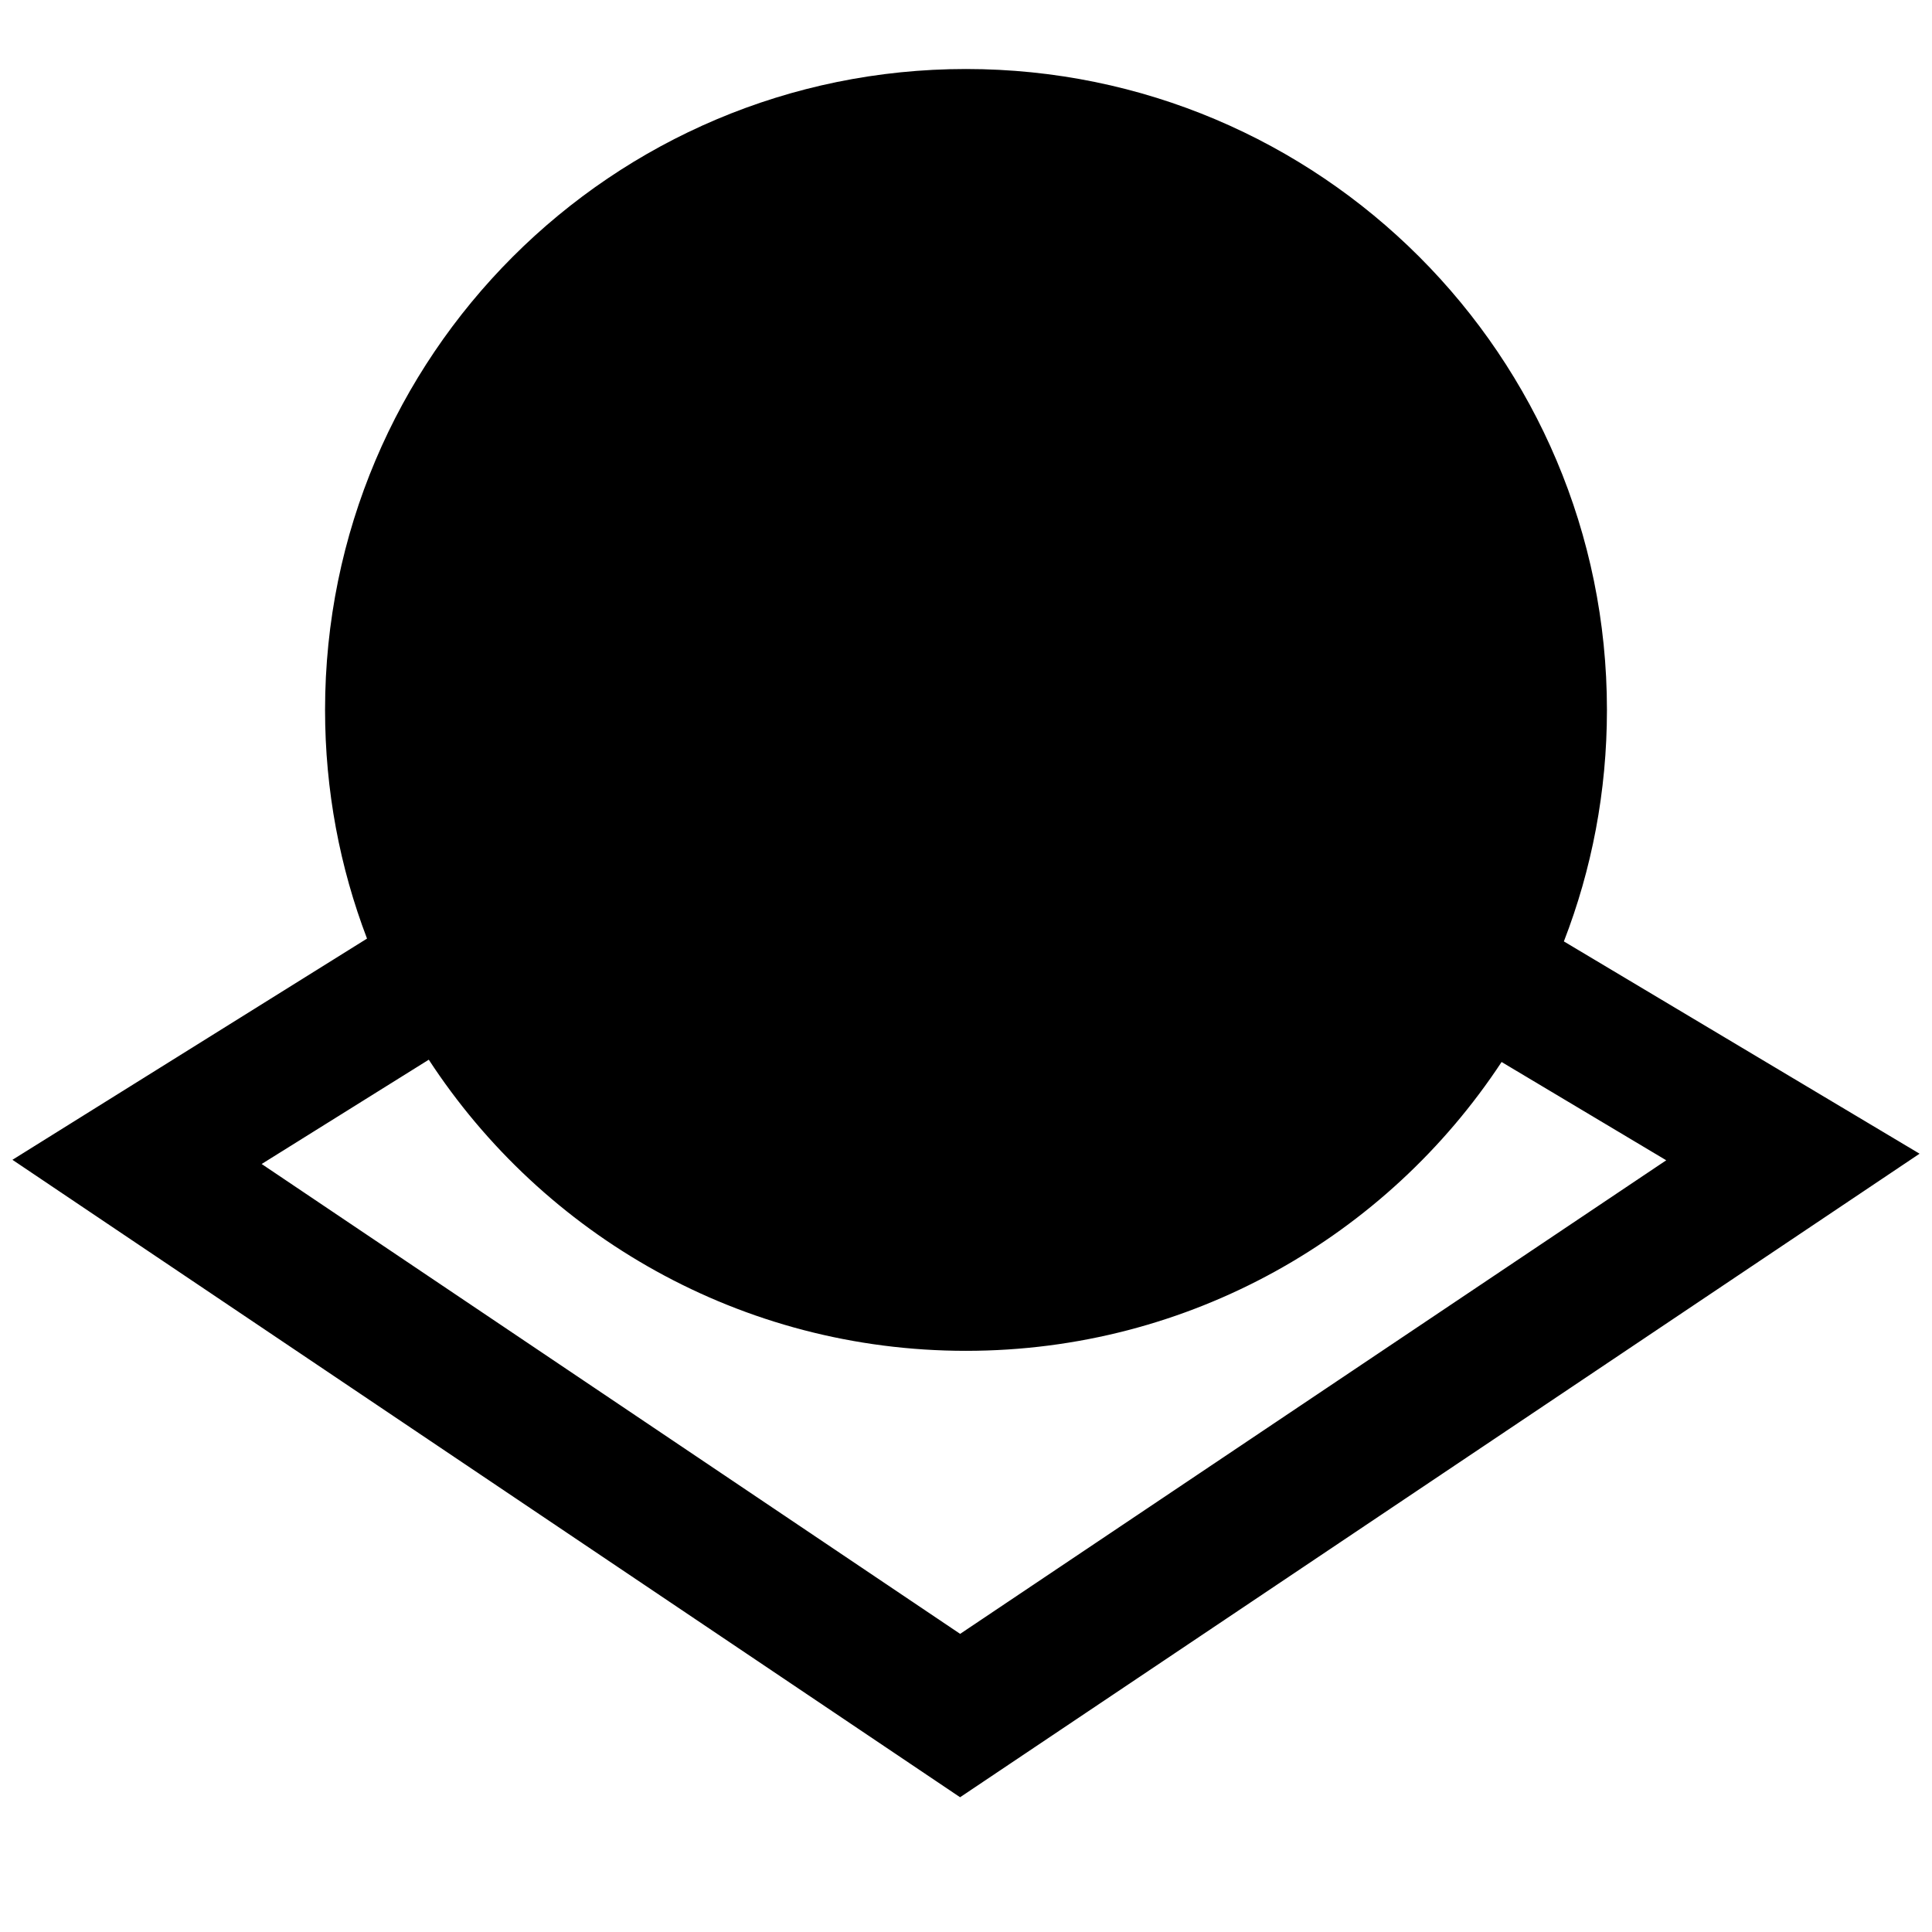 <!-- Generated by IcoMoon.io -->
<svg version="1.1" xmlns="http://www.w3.org/2000/svg" width="32" height="32" viewBox="0 0 32 32">
<title>project</title>
<path d="M25.903 15.592v0c0.461-1.189 0.713-2.482 0.713-3.833 0-5.863-4.753-10.616-10.616-10.616s-10.616 4.753-10.616 10.616c0 1.334 0.246 2.611 0.695 3.787l-5.873 3.664 15.696 10.558 15.892-10.659-5.891-3.516zM4.333 19.28l2.769-1.728c1.895 2.903 5.172 4.822 8.897 4.822 3.709 0 6.974-1.902 8.872-4.784l2.727 1.628-11.695 7.844-11.57-7.783z"></path>
</svg>
